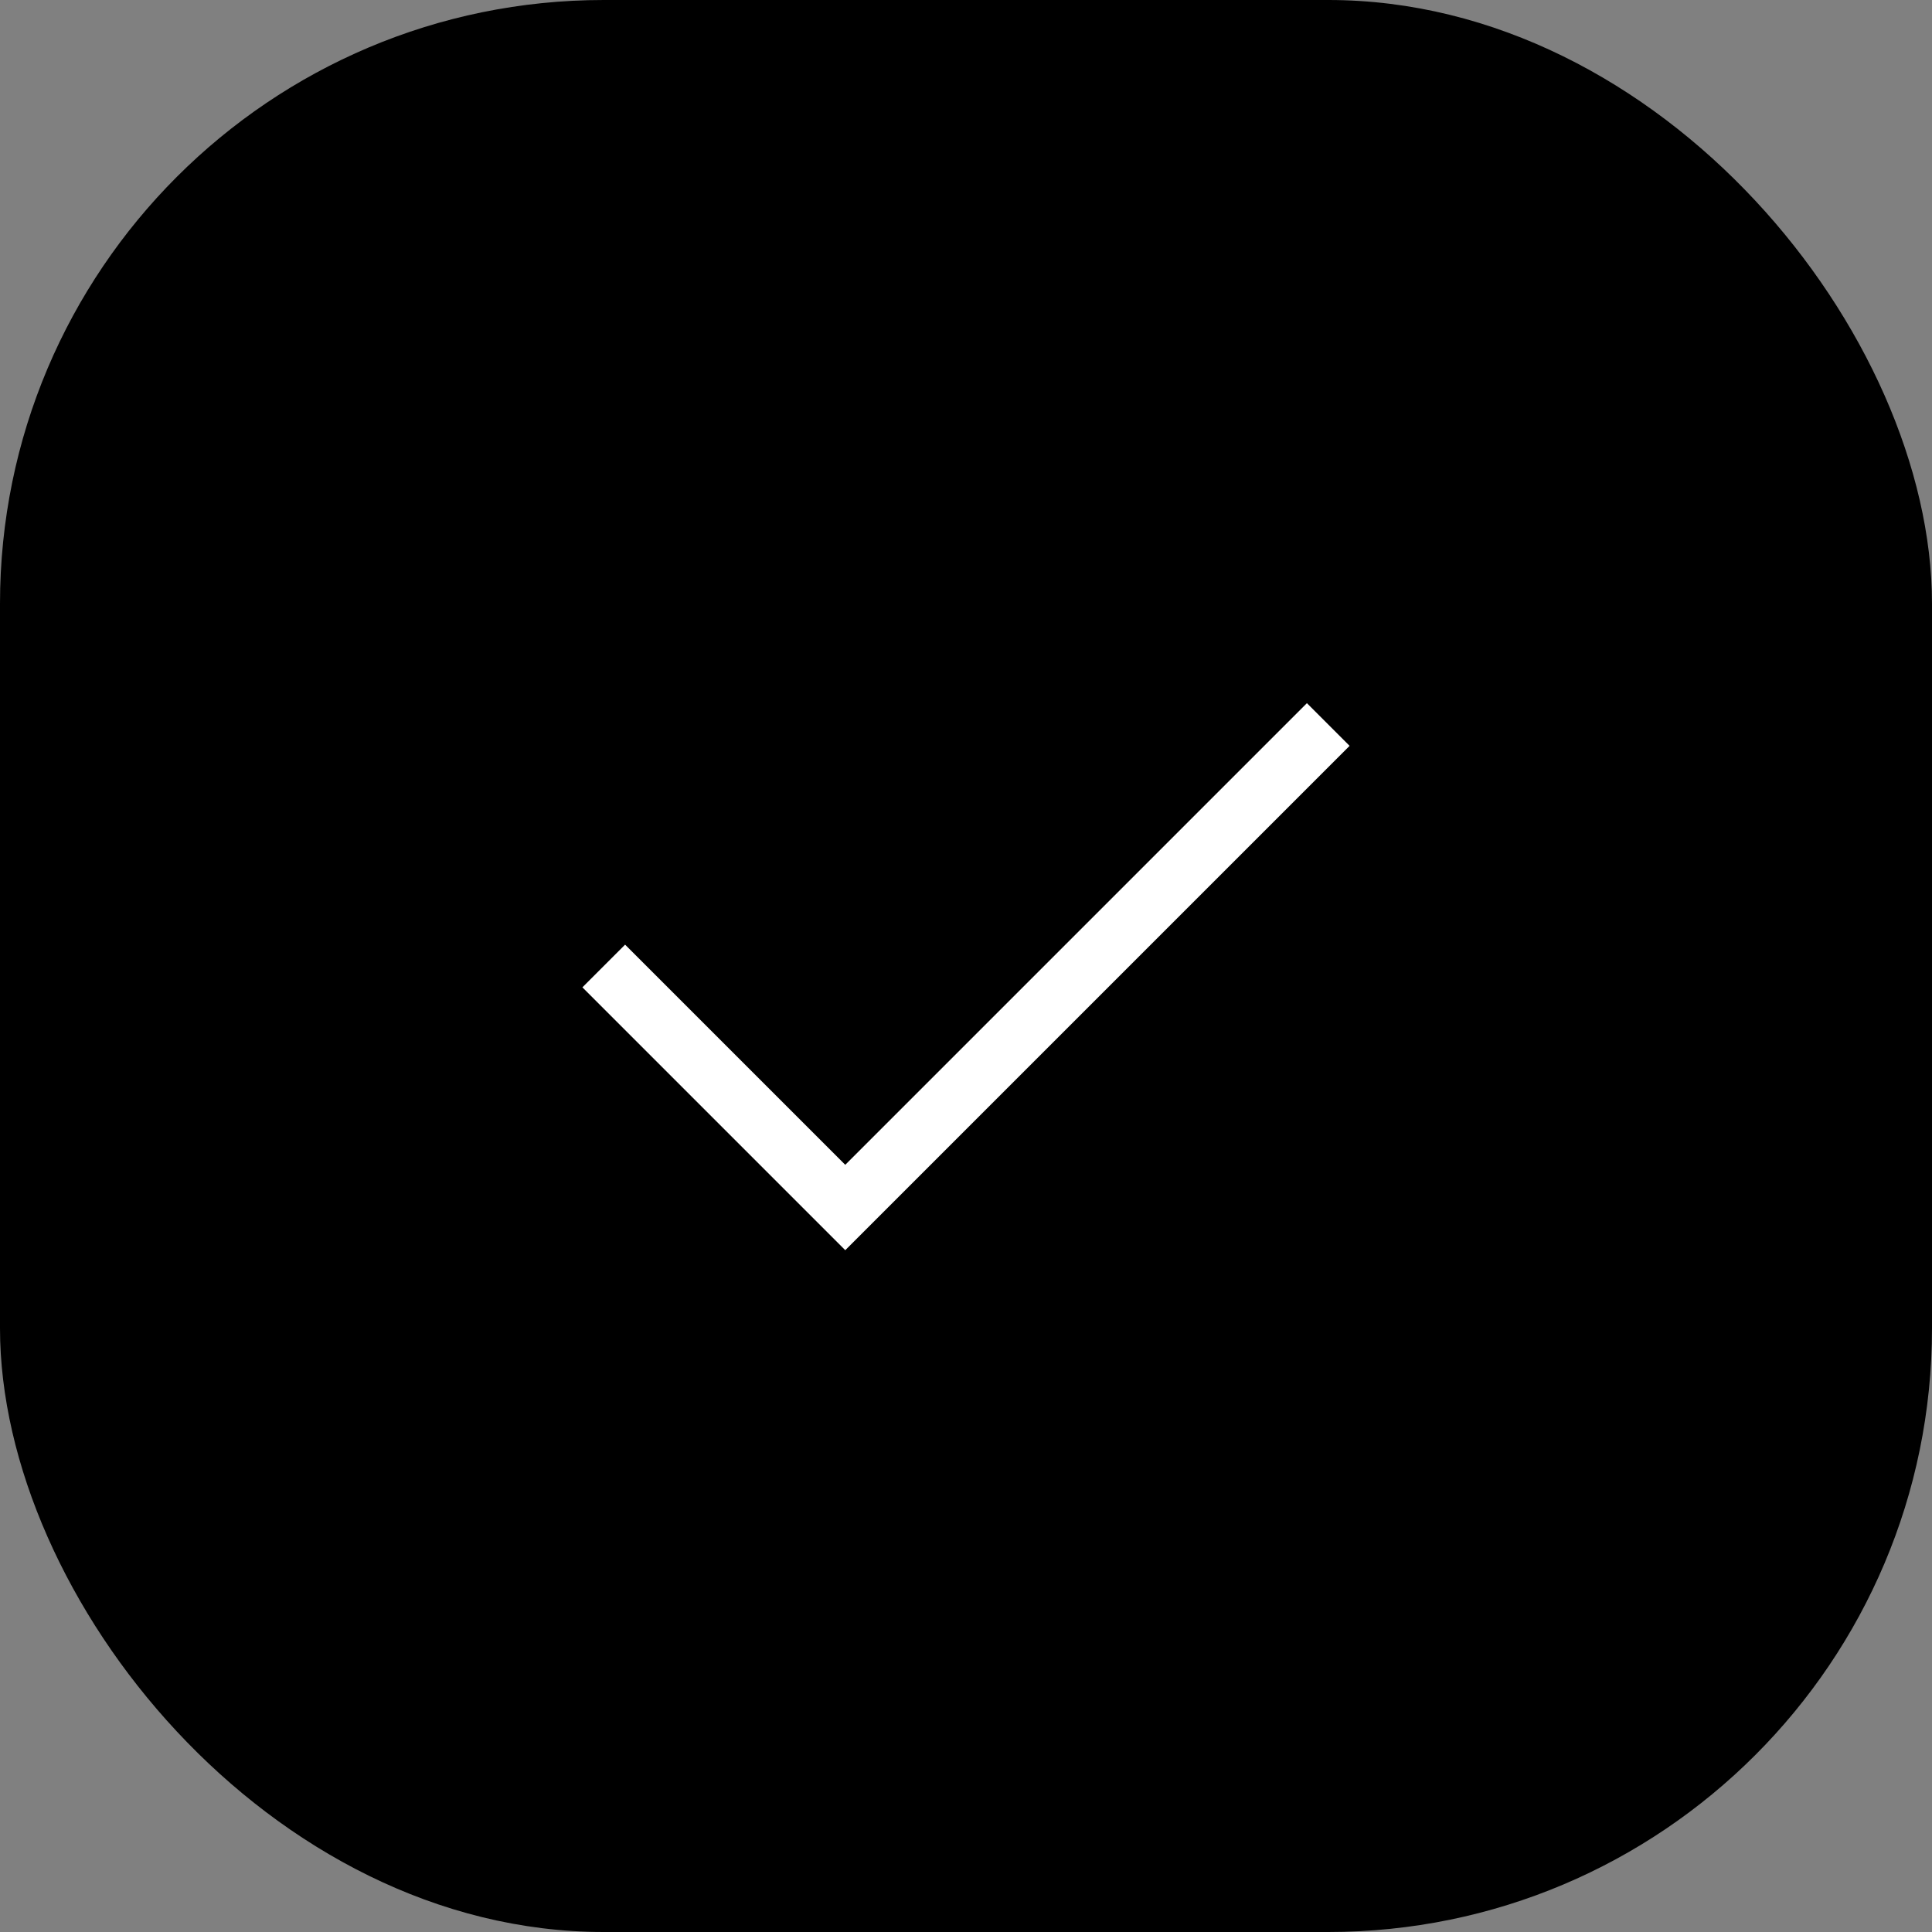 <svg width="32" height="32" viewBox="0 0 32 32" fill="none" xmlns="http://www.w3.org/2000/svg">
  <rect x="0" y="0" width="32" height="32" fill="#808080" stroke="none"/>
  <defs>
    <linearGradient 
      id="icon-gradient" 
      x1="2" 
      y1="2" 
      x2="30" 
      y2="30" 
      gradientUnits="userSpaceOnUse"
    >
      <stop stopColor="#06b6d4" />
      <stop offset="1" stopColor="#7c3aed" />
    </linearGradient>
  </defs>
  <rect width="32" height="32" rx="10" fill="url(#icon-gradient)" />
  <path 
    d="M10 16L14 20L22 12"
    stroke="white" 
    strokeWidth="2.5" 
    strokeLinecap="round" 
    strokeLinejoin="round"
  />
</svg> 